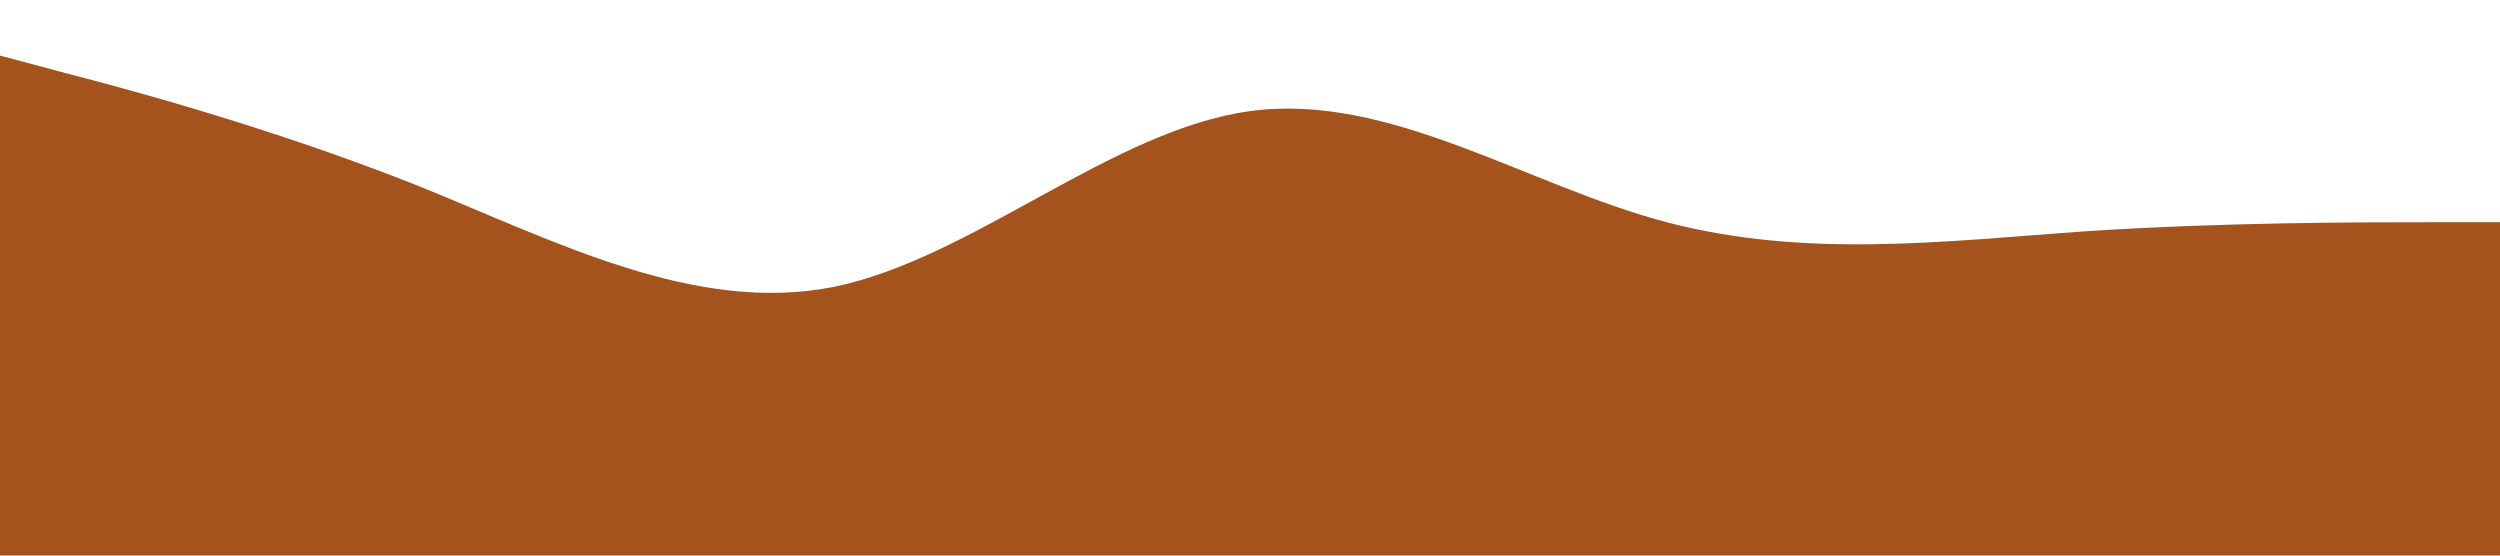 <svg xmlns="http://www.w3.org/2000/svg" viewBox="0 0 1440 320">
  <path fill="#a5531c" fill-opacity="1" d="M0,32L40,42.7C80,53,160,75,240,106.7C320,139,400,181,480,165.3C560,149,640,75,720,64C800,53,880,107,960,128C1040,149,1120,139,1200,133.3C1280,128,1360,128,1400,128L1440,128L1440,320L1400,320C1360,320,1280,320,1200,320C1120,320,1040,320,960,320C880,320,800,320,720,320C640,320,560,320,480,320C400,320,320,320,240,320C160,320,80,320,40,320L0,320Z"></path>
</svg>

